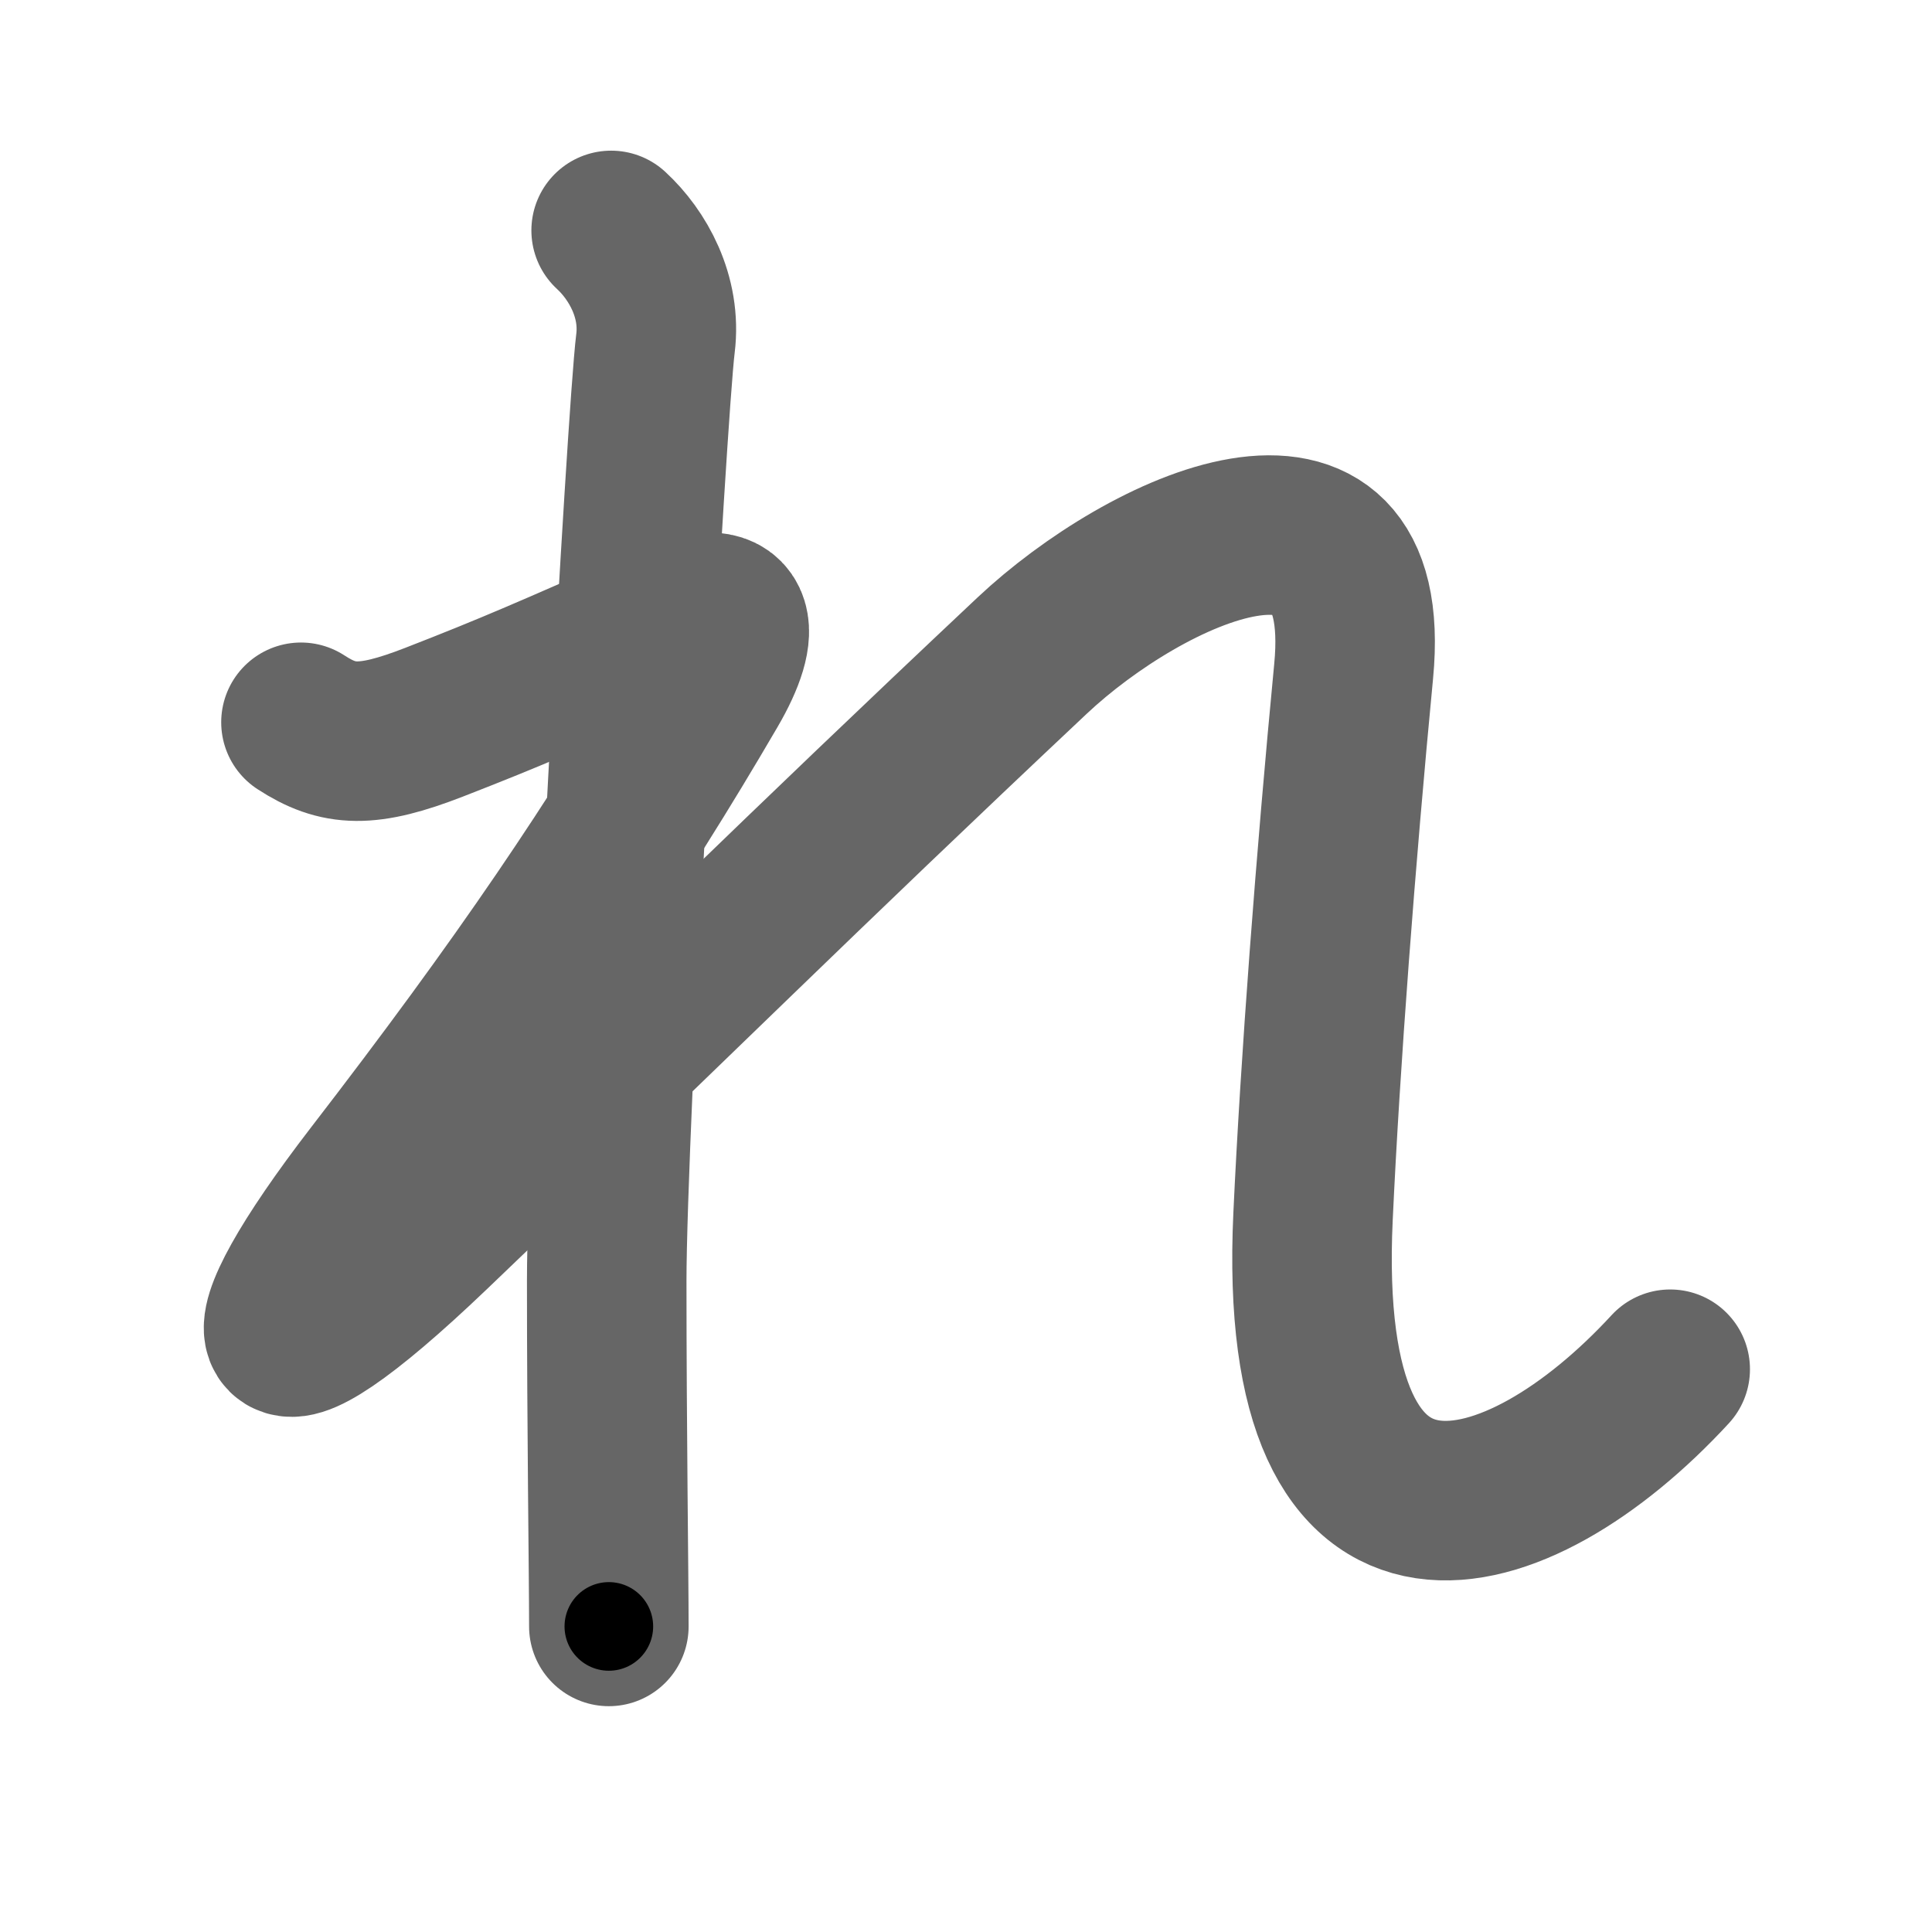 <svg xmlns="http://www.w3.org/2000/svg" width="109" height="109" viewBox="0 0 109 109" id="308c"><g fill="none" stroke="#666" stroke-width="9" stroke-linecap="round" stroke-linejoin="round"><g><path d="M34.48,13c1.5,1.38,2.83,3.74,2.5,6.38c-0.5,4-2.75,44.5-2.75,52.88c0,8.38,0.12,16.62,0.12,19.5" /><path d="M16.98,40.75c2.12,1.38,3.74,1.46,7.5,0c4.5-1.75,6.55-2.66,13-5.5c4.25-1.88,4.4,0.24,2.5,3.5c-5.25,9-10.5,16.75-18.88,27.62c-7.55,9.81-6.93,12.85,3.25,3.12c14-13.38,20.34-19.76,33.88-32.5c6.38-6,19.39-12.09,18.14,0.88c-1.02,10.63-1.89,22.13-2.29,30.75c-1.02,21.71,11.53,18,20.15,8.63" /></g></g><g fill="none" stroke="#000" stroke-width="5" stroke-linecap="round" stroke-linejoin="round"><g><path d="M34.48,13c1.5,1.38,2.83,3.74,2.5,6.38c-0.5,4-2.75,44.5-2.75,52.88c0,8.38,0.12,16.62,0.12,19.5" stroke-dasharray="79.57" stroke-dashoffset="79.57"><animate attributeName="stroke-dashoffset" values="79.57;79.57;0" dur="0.598s" fill="freeze" begin="0s;308c.click" /></path><path d="M16.98,40.75c2.12,1.38,3.74,1.46,7.5,0c4.5-1.75,6.55-2.66,13-5.5c4.25-1.88,4.4,0.24,2.5,3.5c-5.25,9-10.5,16.75-18.88,27.62c-7.55,9.81-6.93,12.85,3.25,3.12c14-13.38,20.34-19.76,33.88-32.5c6.38-6,19.39-12.09,18.14,0.88c-1.02,10.63-1.89,22.13-2.29,30.75c-1.02,21.71,11.53,18,20.15,8.63" stroke-dasharray="222.496" stroke-dashoffset="222.496"><animate attributeName="stroke-dashoffset" values="222.496" fill="freeze" begin="308c.click" /><animate attributeName="stroke-dashoffset" values="222.496;222.496;0" keyTimes="0;0.263;1" dur="2.271s" fill="freeze" begin="0s;308c.click" /></path></g></g></svg>